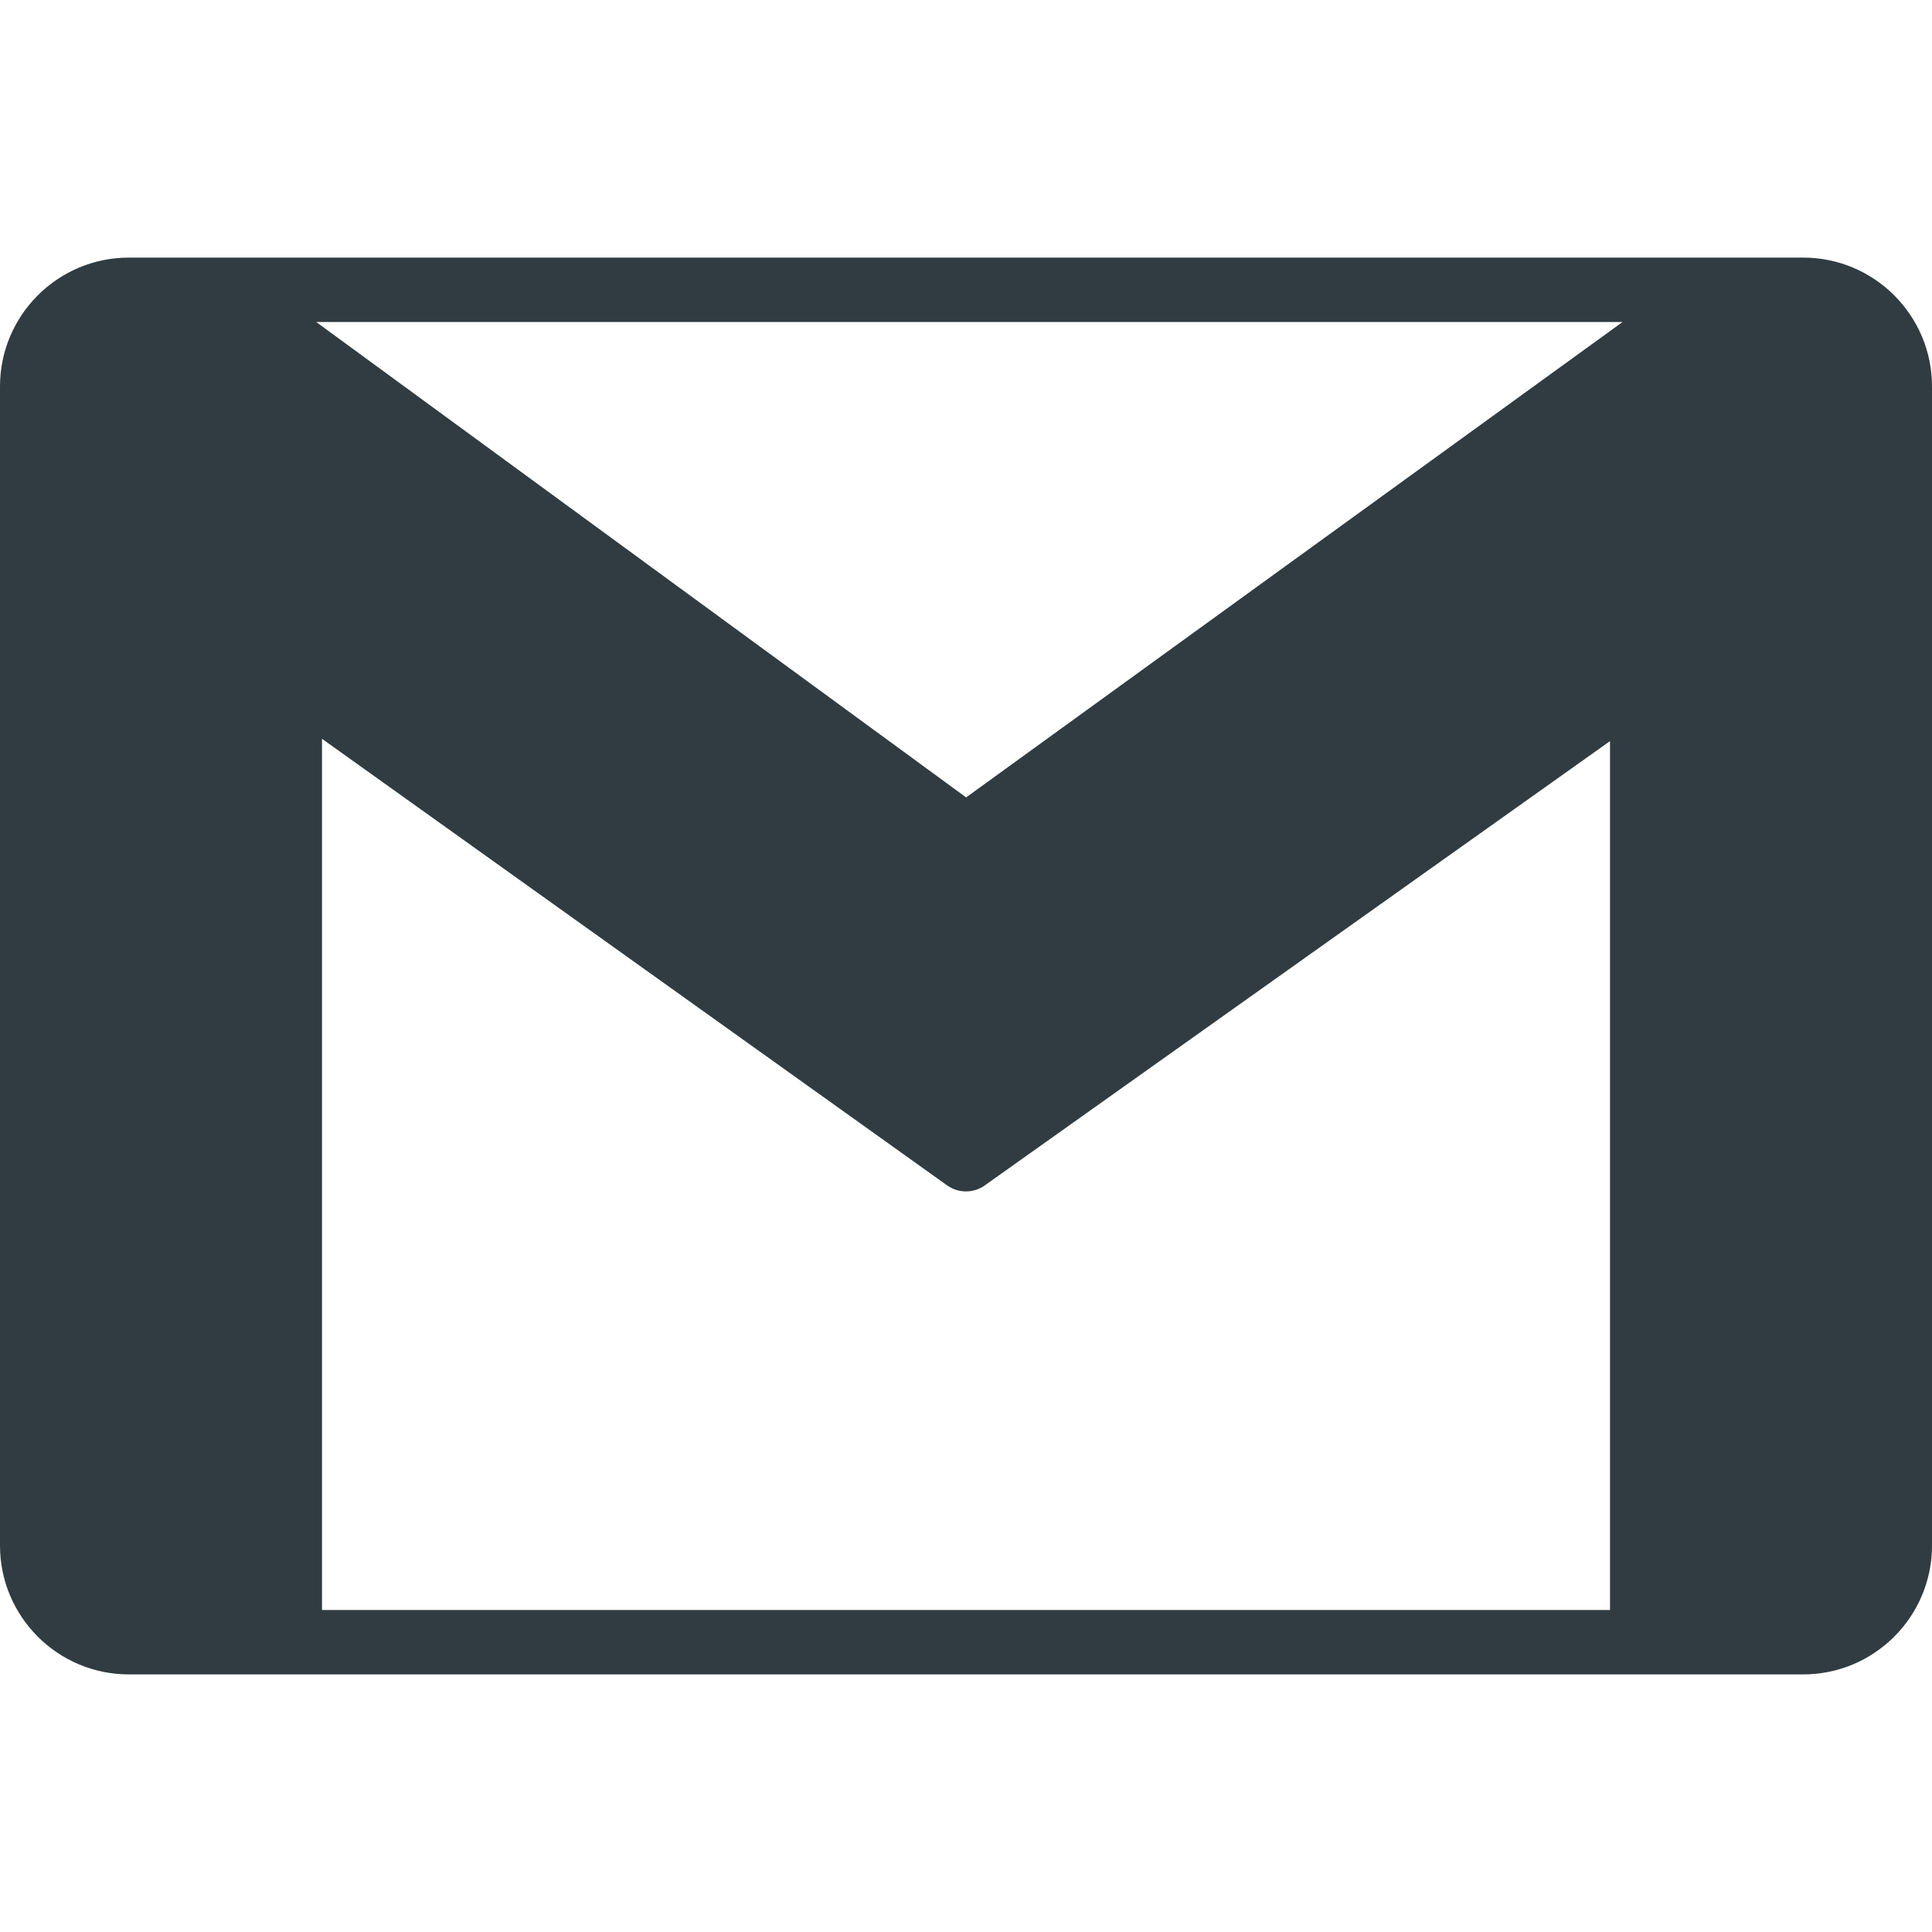 <?xml version="1.0" encoding="iso-8859-1"?>
<!-- Generator: Adobe Illustrator 21.0.0, SVG Export Plug-In . SVG Version: 6.00 Build 0)  -->
<svg version="1.1" id="Layer_1" xmlns="http://www.w3.org/2000/svg" xmlns:xlink="http://www.w3.org/1999/xlink" x="0px" y="0px"
	 viewBox="0 0 30 30" enable-background="new 0 0 30 30" xml:space="preserve">
<path fill="#303C42" d="M28,4H2C0.897,4,0,4.897,0,6v18c0,1.103,0.897,2,2,2h26c1.103,0,2-0.897,2-2V6
	C30,4.897,29.103,4,28,4z M25.195,5l-10.193,7.382L4.91,5H25.195z M5,11.472l9.709,6.936
	c0.174,0.123,0.407,0.123,0.581,0L25,11.508V25H5V11.472z"/>
<g>
</g>
<g>
</g>
<g>
</g>
<g>
</g>
<g>
</g>
<g>
</g>
<g>
</g>
<g>
</g>
<g>
</g>
<g>
</g>
<g>
</g>
<g>
</g>
<g>
</g>
<g>
</g>
<g>
</g>
</svg>
